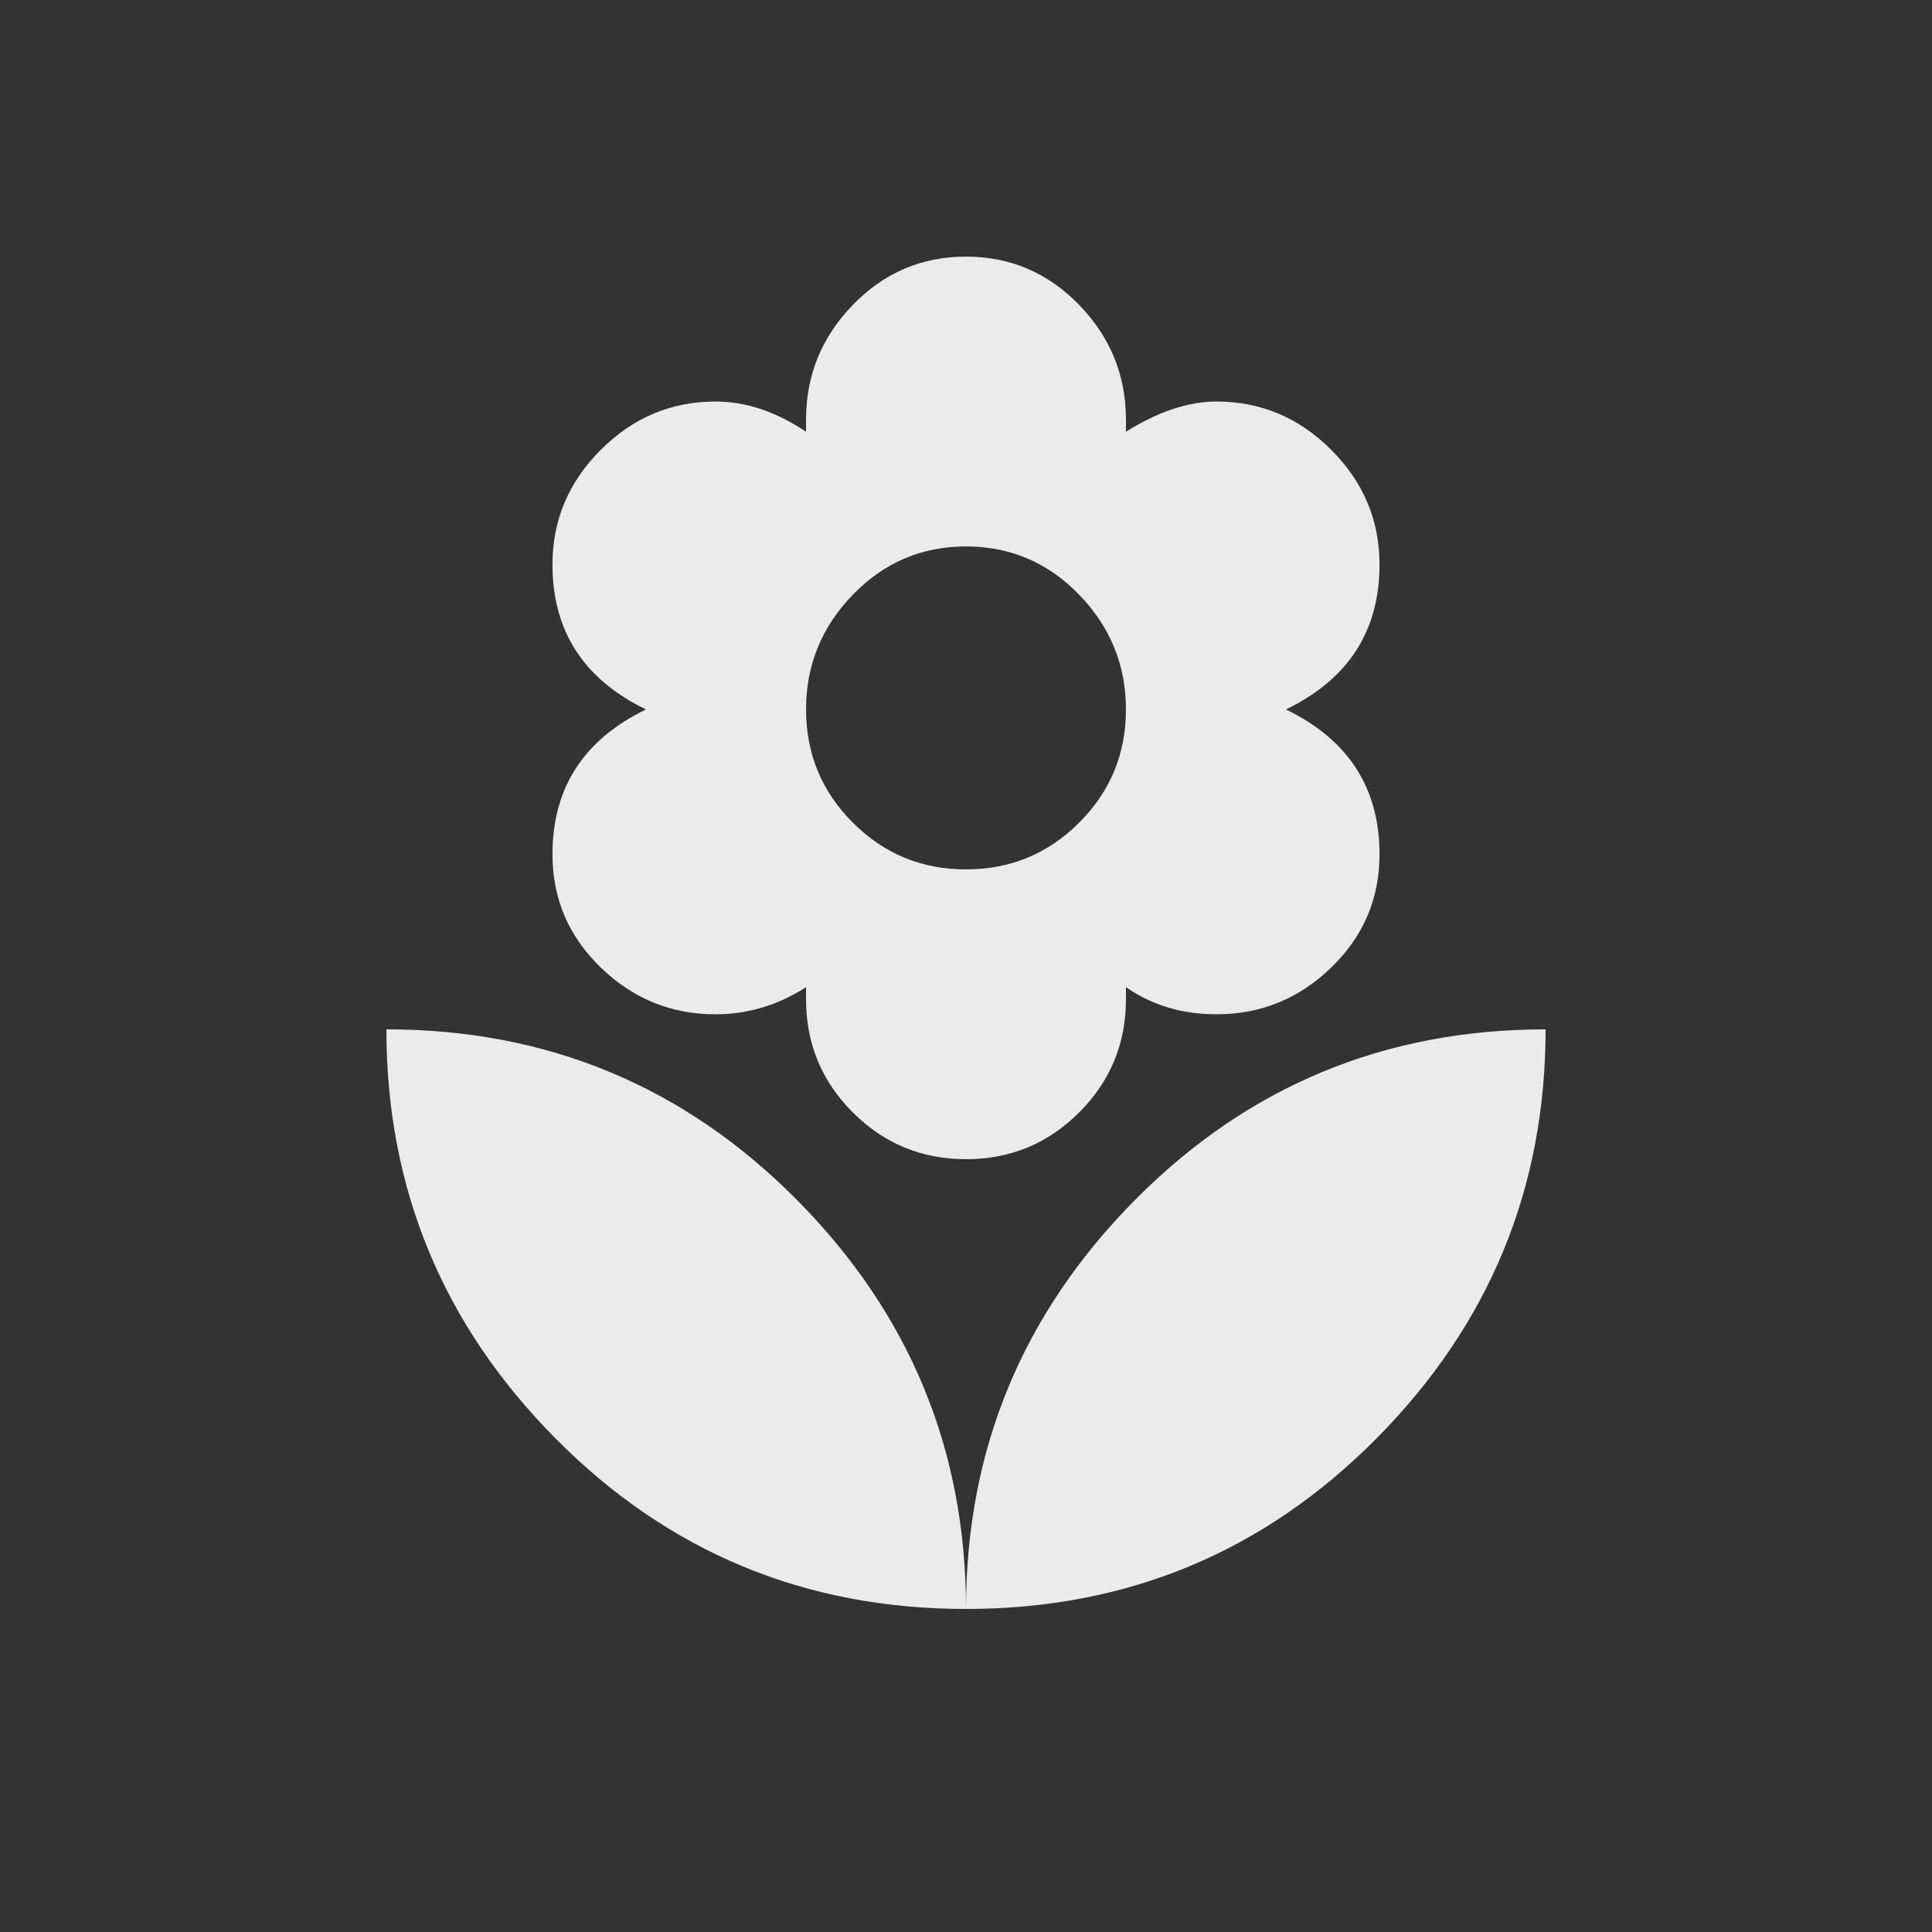 <!-- Generated by IcoMoon.io -->
<svg version="1.1" xmlns="http://www.w3.org/2000/svg" width="24" height="24" viewBox="0 0 24 24">
<rect x="0" y="0" width="24" height="24" fill="#333333" stroke="none"/>
<title>local_florist</title>
<path fill="#ebebeb" d="M12 6.788q-0.825 0-1.406 0.6t-0.581 1.425 0.581 1.406 1.406 0.581 1.406-0.581 0.581-1.406-0.581-1.425-1.406-0.6zM6.863 10.613q0-1.238 1.162-1.8-1.162-0.563-1.162-1.8 0-0.825 0.6-1.425t1.425-0.6q0.563 0 1.125 0.375v-0.15q0-0.825 0.581-1.425t1.406-0.6 1.406 0.6 0.581 1.425v0.15q0.6-0.375 1.125-0.375 0.825 0 1.425 0.6t0.6 1.425q0 1.238-1.163 1.8 1.163 0.563 1.163 1.8 0 0.825-0.6 1.406t-1.425 0.581q-0.638 0-1.125-0.337v0.15q0 0.825-0.581 1.406t-1.406 0.581-1.406-0.581-0.581-1.406v-0.15q-0.525 0.337-1.125 0.337-0.825 0-1.425-0.581t-0.6-1.406zM12 19.987q-3 0-5.1-2.119t-2.1-5.081q3 0 5.1 2.119t2.1 5.081zM12 19.987q0-2.962 2.1-5.081t5.1-2.119q0 2.962-2.1 5.081t-5.1 2.119z"></path>
</svg>
